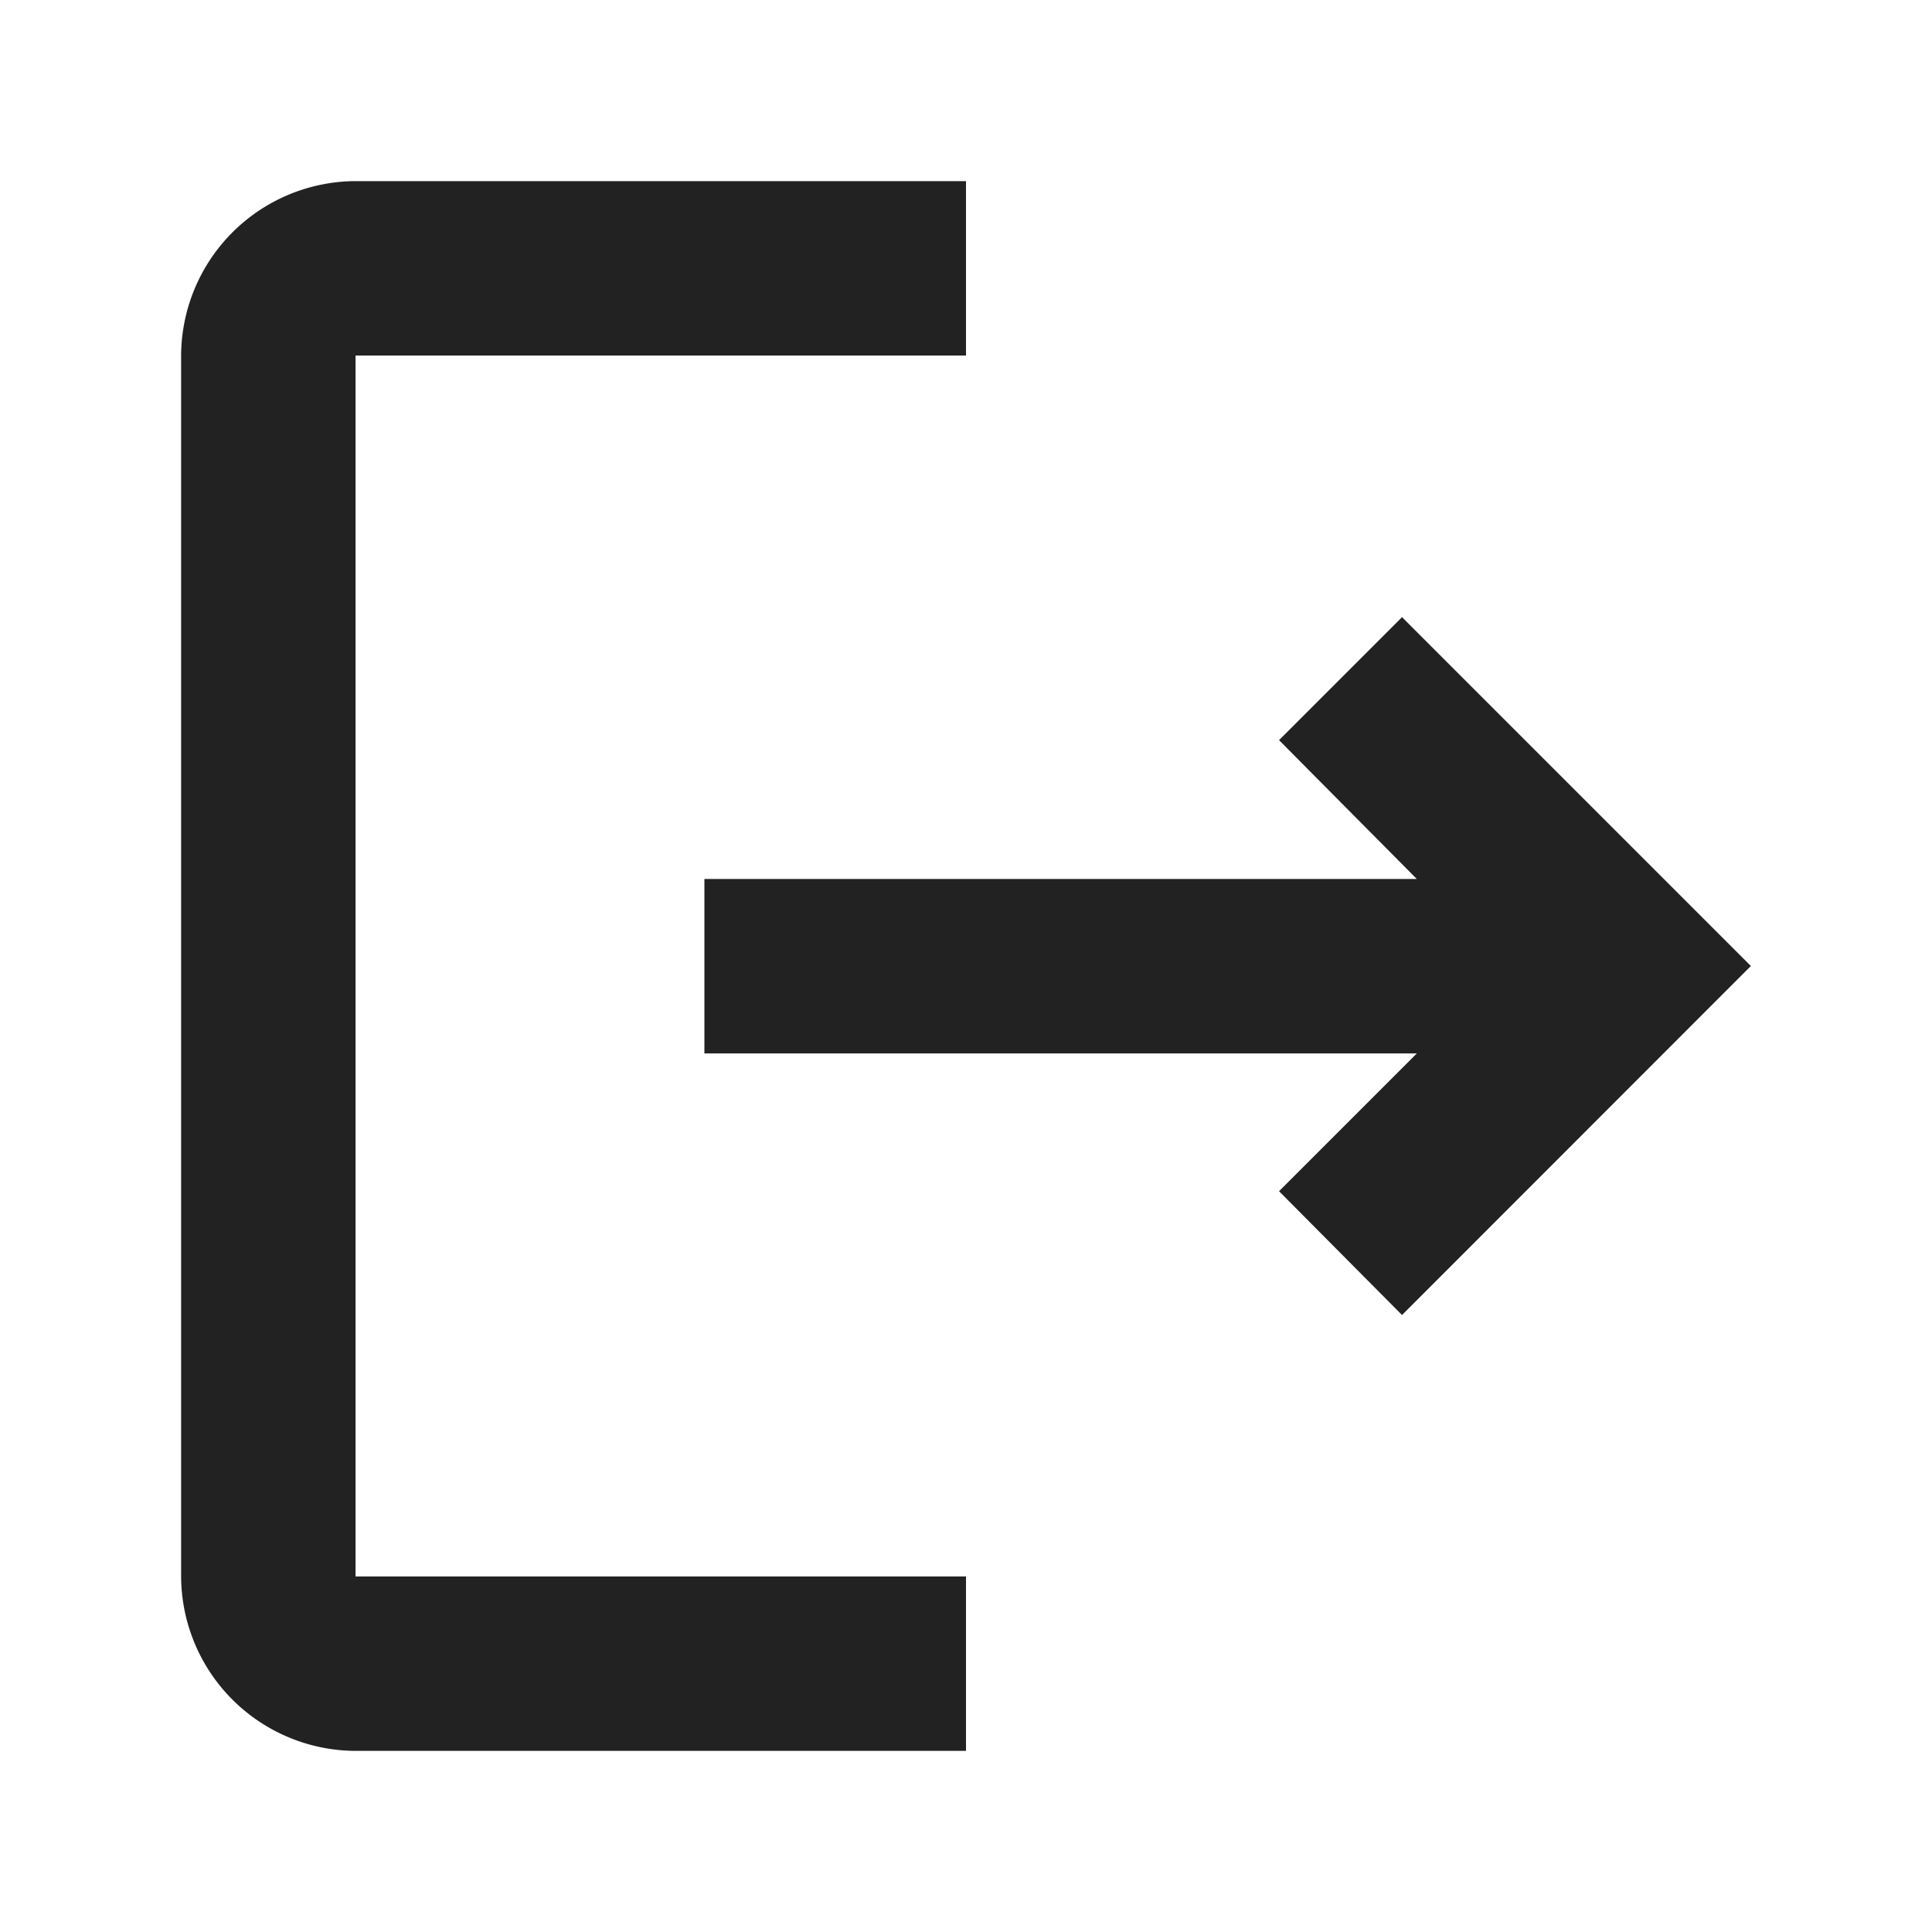 <svg id="logout_black_24dp" xmlns="http://www.w3.org/2000/svg" width="32" height="32" viewBox="0 0 32 32">
  <g id="그룹_25" data-name="그룹 25">
    <path id="패스_51" data-name="패스 51" d="M0,0H32V32H0Z" fill="none"/>
  </g>
  <g id="그룹_26" data-name="그룹 26" transform="translate(3 3)">
    <path id="패스_52" data-name="패스 52" d="M23.222,10.222l-2.037,2.037,2.282,2.3h-11.8v2.889h11.8l-2.282,2.282,2.037,2.051L29,16ZM5.889,5.889H16V3H5.889A2.9,2.9,0,0,0,3,5.889V26.111A2.9,2.9,0,0,0,5.889,29H16V26.111H5.889Z" transform="translate(-3 -3)" fill="#222"/>
  </g>
</svg>
